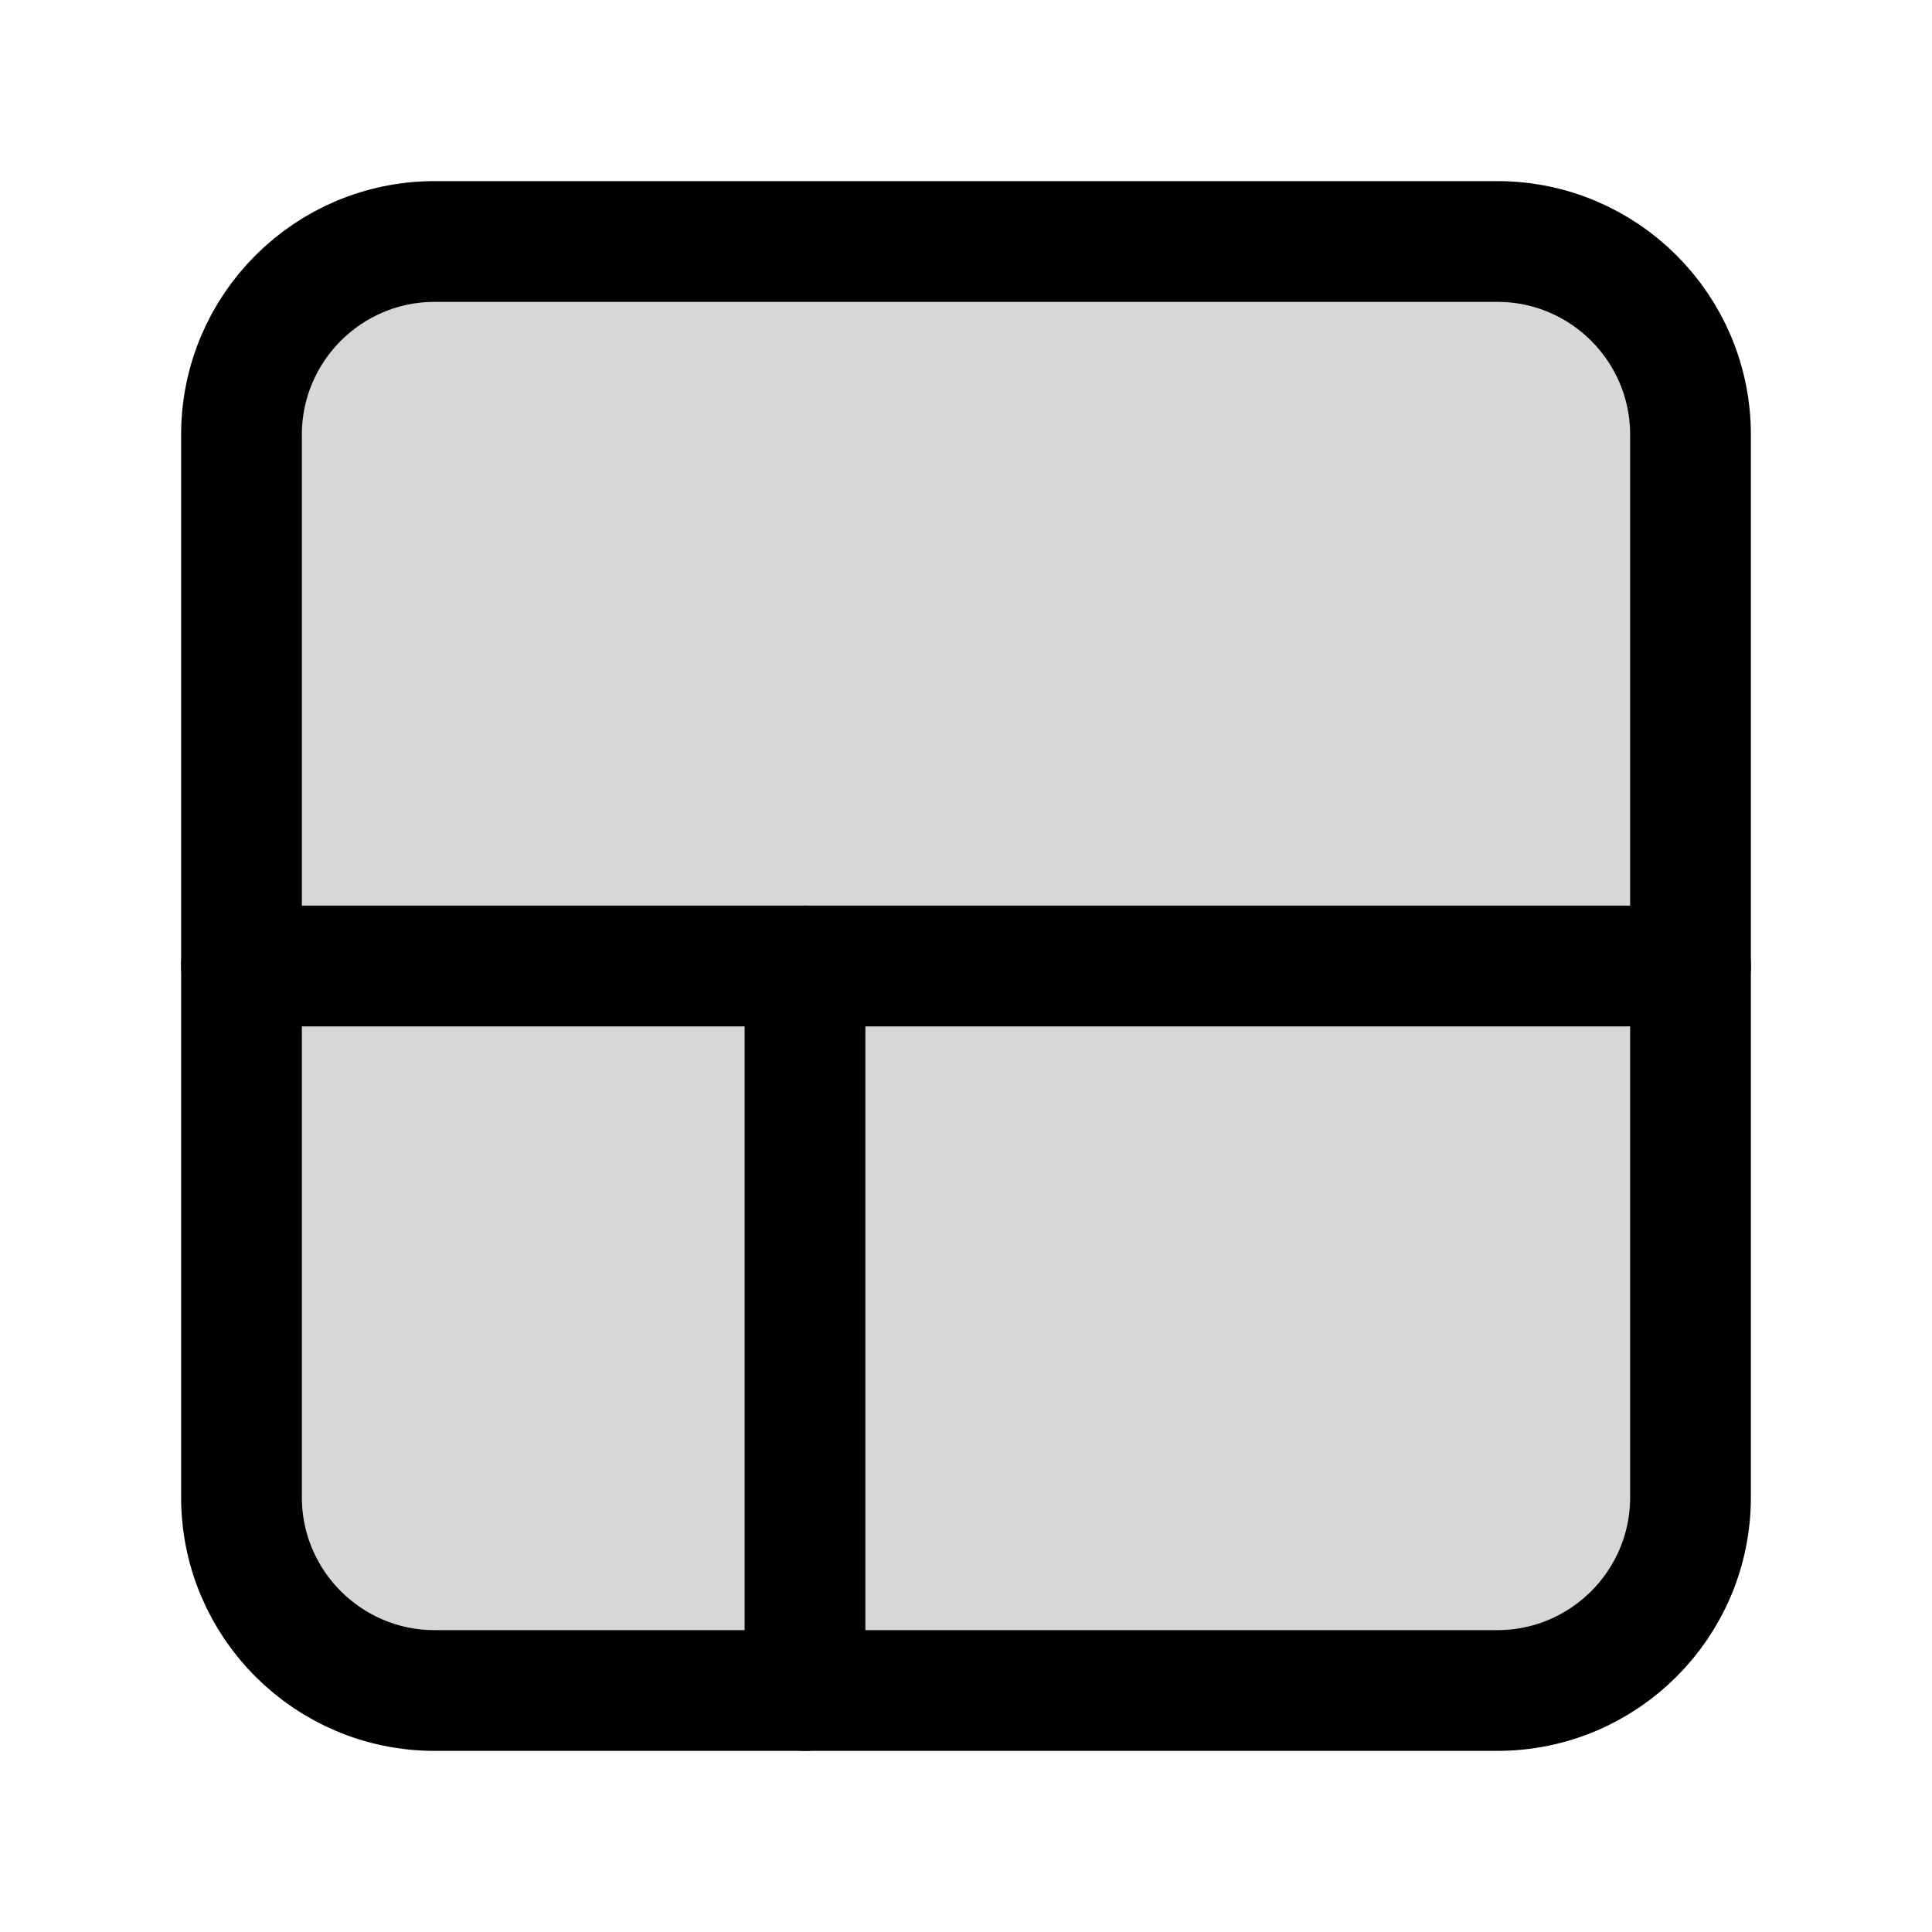 <svg width="24" height="24" viewBox="0 0 24 24" fill="none" xmlns="http://www.w3.org/2000/svg">
<path d="M18.6 3H5.4C4.075 3 3 4.075 3 5.4V18.6C3 19.925 4.075 21 5.4 21H18.6C19.925 21 21 19.925 21 18.6V5.4C21 4.075 19.925 3 18.6 3Z" fill="black" fill-opacity="0.16" stroke="black" stroke-width="1.5" stroke-miterlimit="10"/>
<path d="M10 21V12" stroke="black" stroke-width="1.5" stroke-miterlimit="10" stroke-linecap="round"/>
<path d="M3 12H21" stroke="black" stroke-width="1.5" stroke-miterlimit="10" stroke-linecap="round"/>
</svg>
